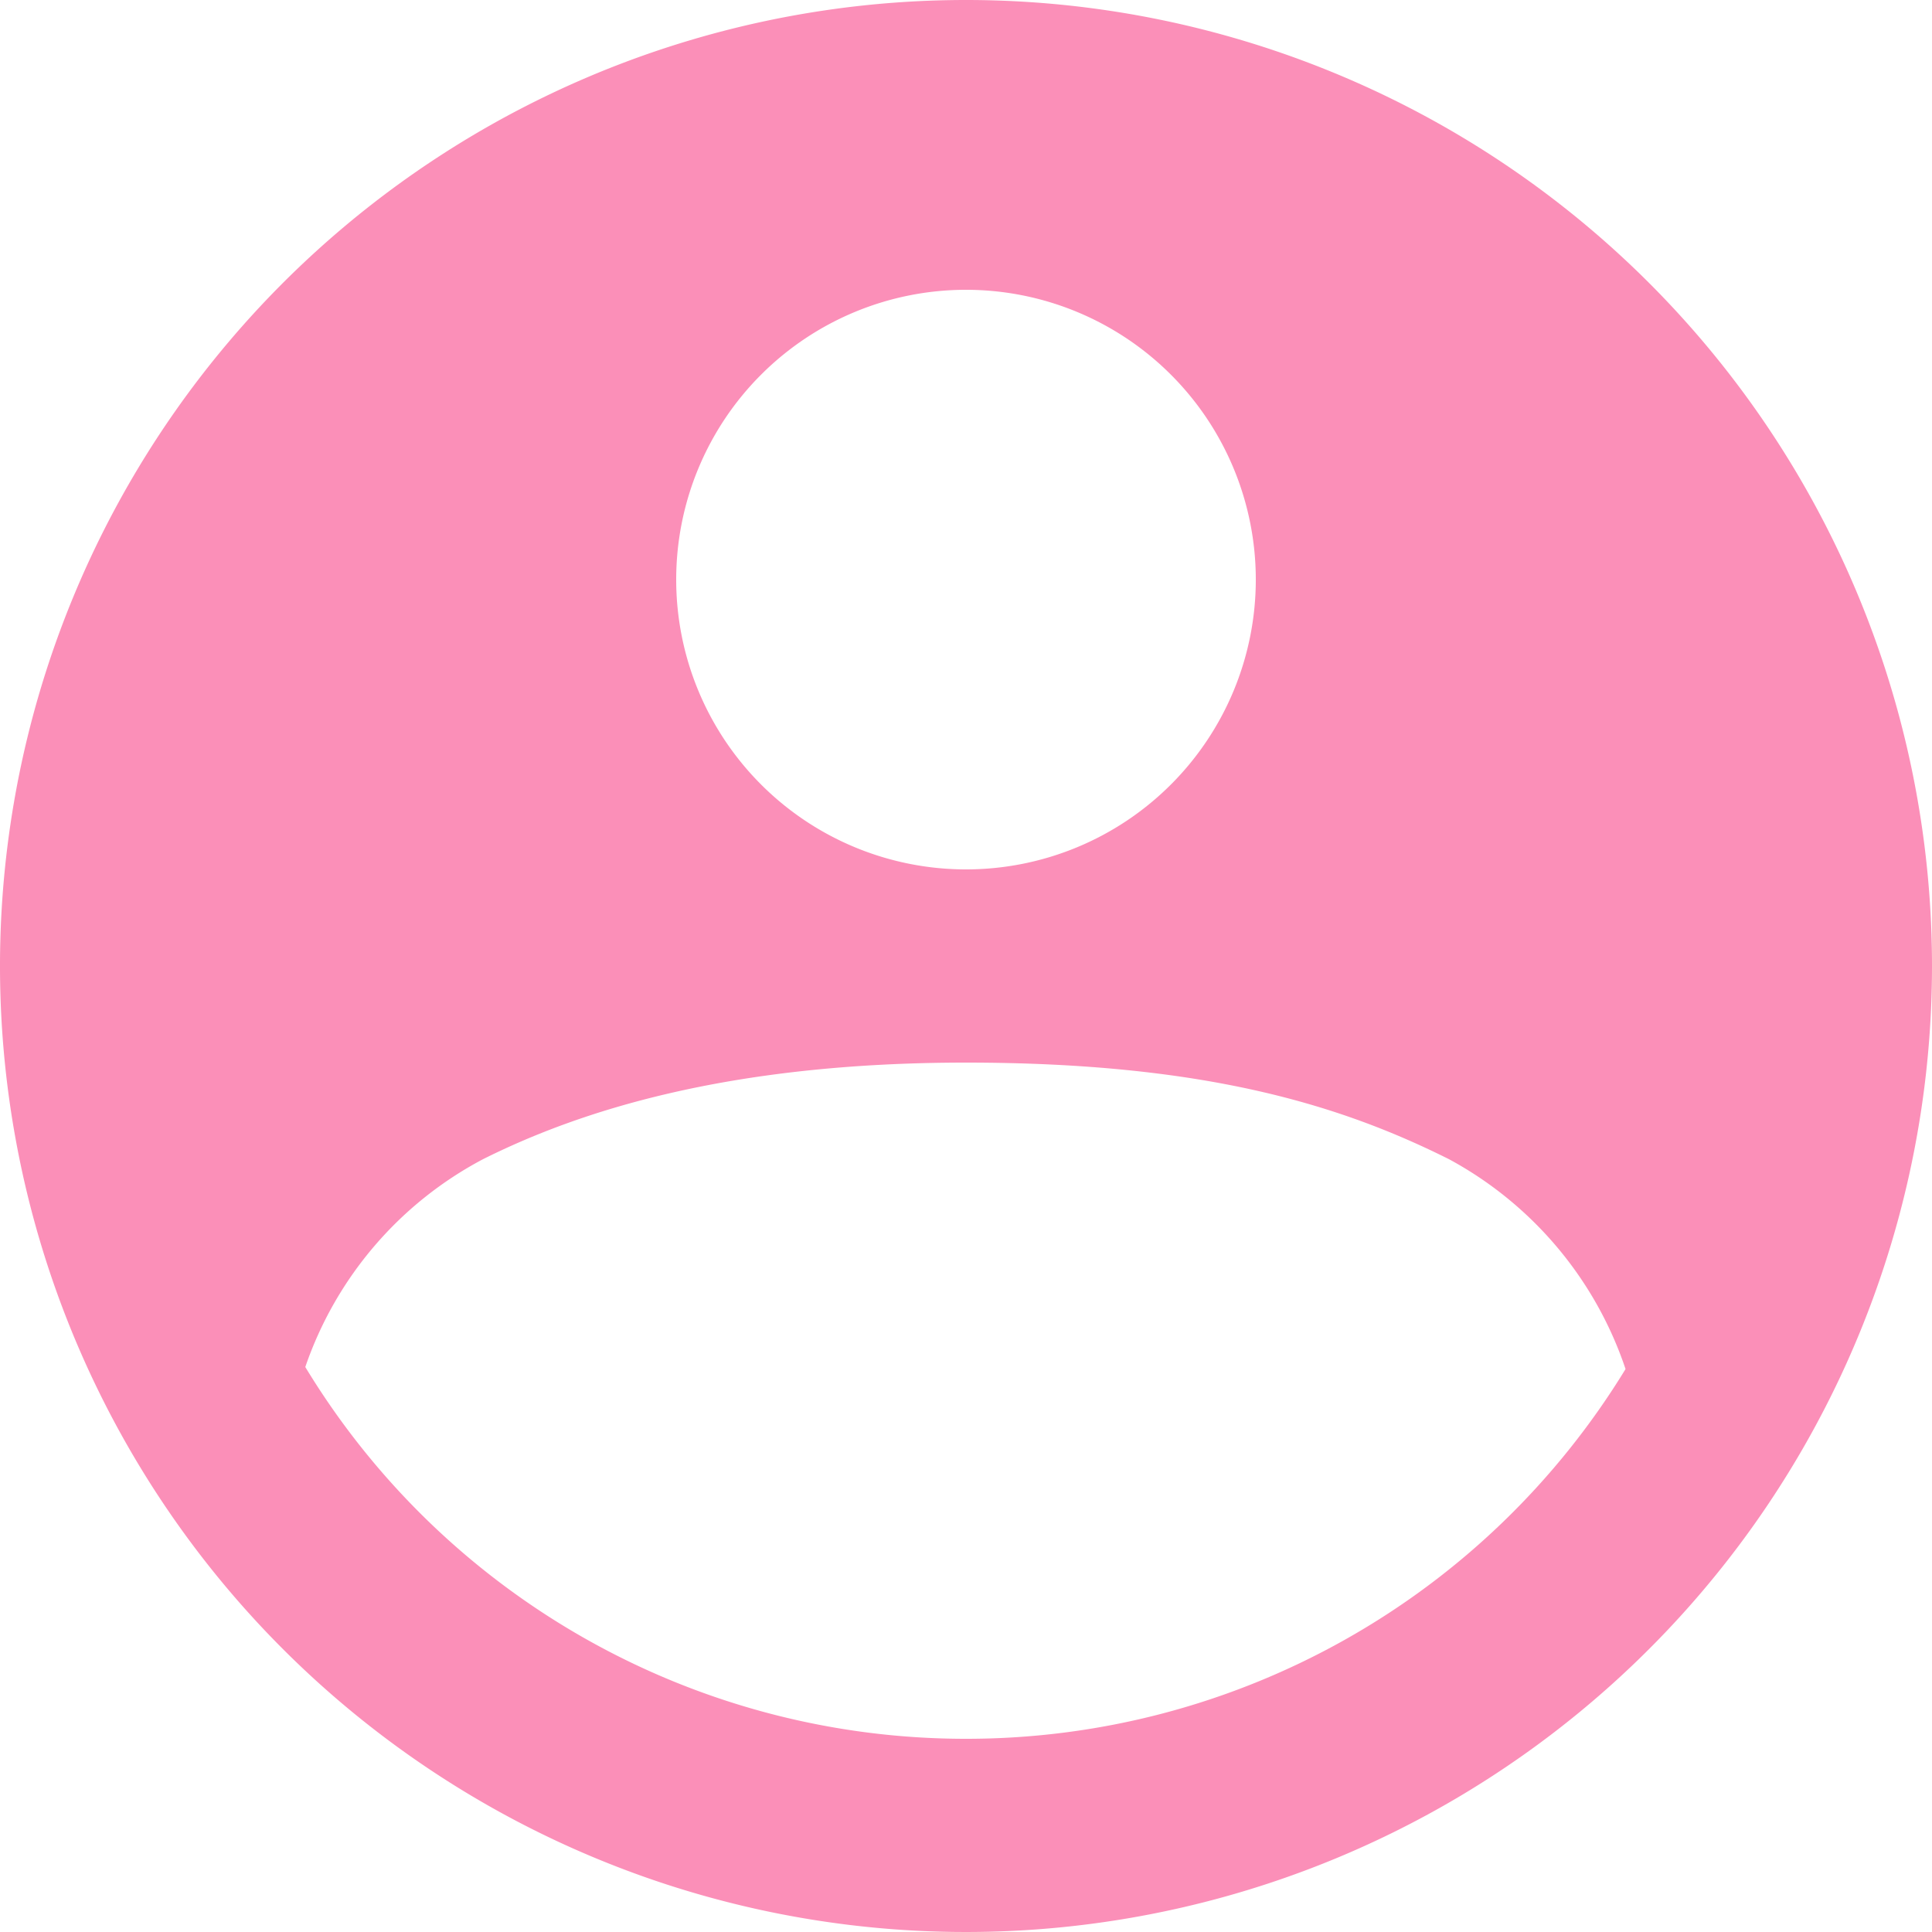 <svg xmlns="http://www.w3.org/2000/svg" width="58" height="58" viewBox="0 0 58 58">
  <path id="Trazado_9966" data-name="Trazado 9966" d="M49,20A29,29,0,1,0,78,49,29,29,0,0,0,49,20Zm0,8.7a8.7,8.7,0,1,1-8.7,8.7A8.7,8.7,0,0,1,49,28.7Zm0,43.5A23.187,23.187,0,0,1,29.165,61.039,11.138,11.138,0,0,1,34.5,54.8c2.861-1.43,7.323-2.9,14.5-2.9s11.258,1.279,14.5,2.9a11.21,11.21,0,0,1,5.3,6.3A23.185,23.185,0,0,1,49,72.2Z" transform="translate(-20 -20)" fill="#fb8fb8"/>
</svg>
